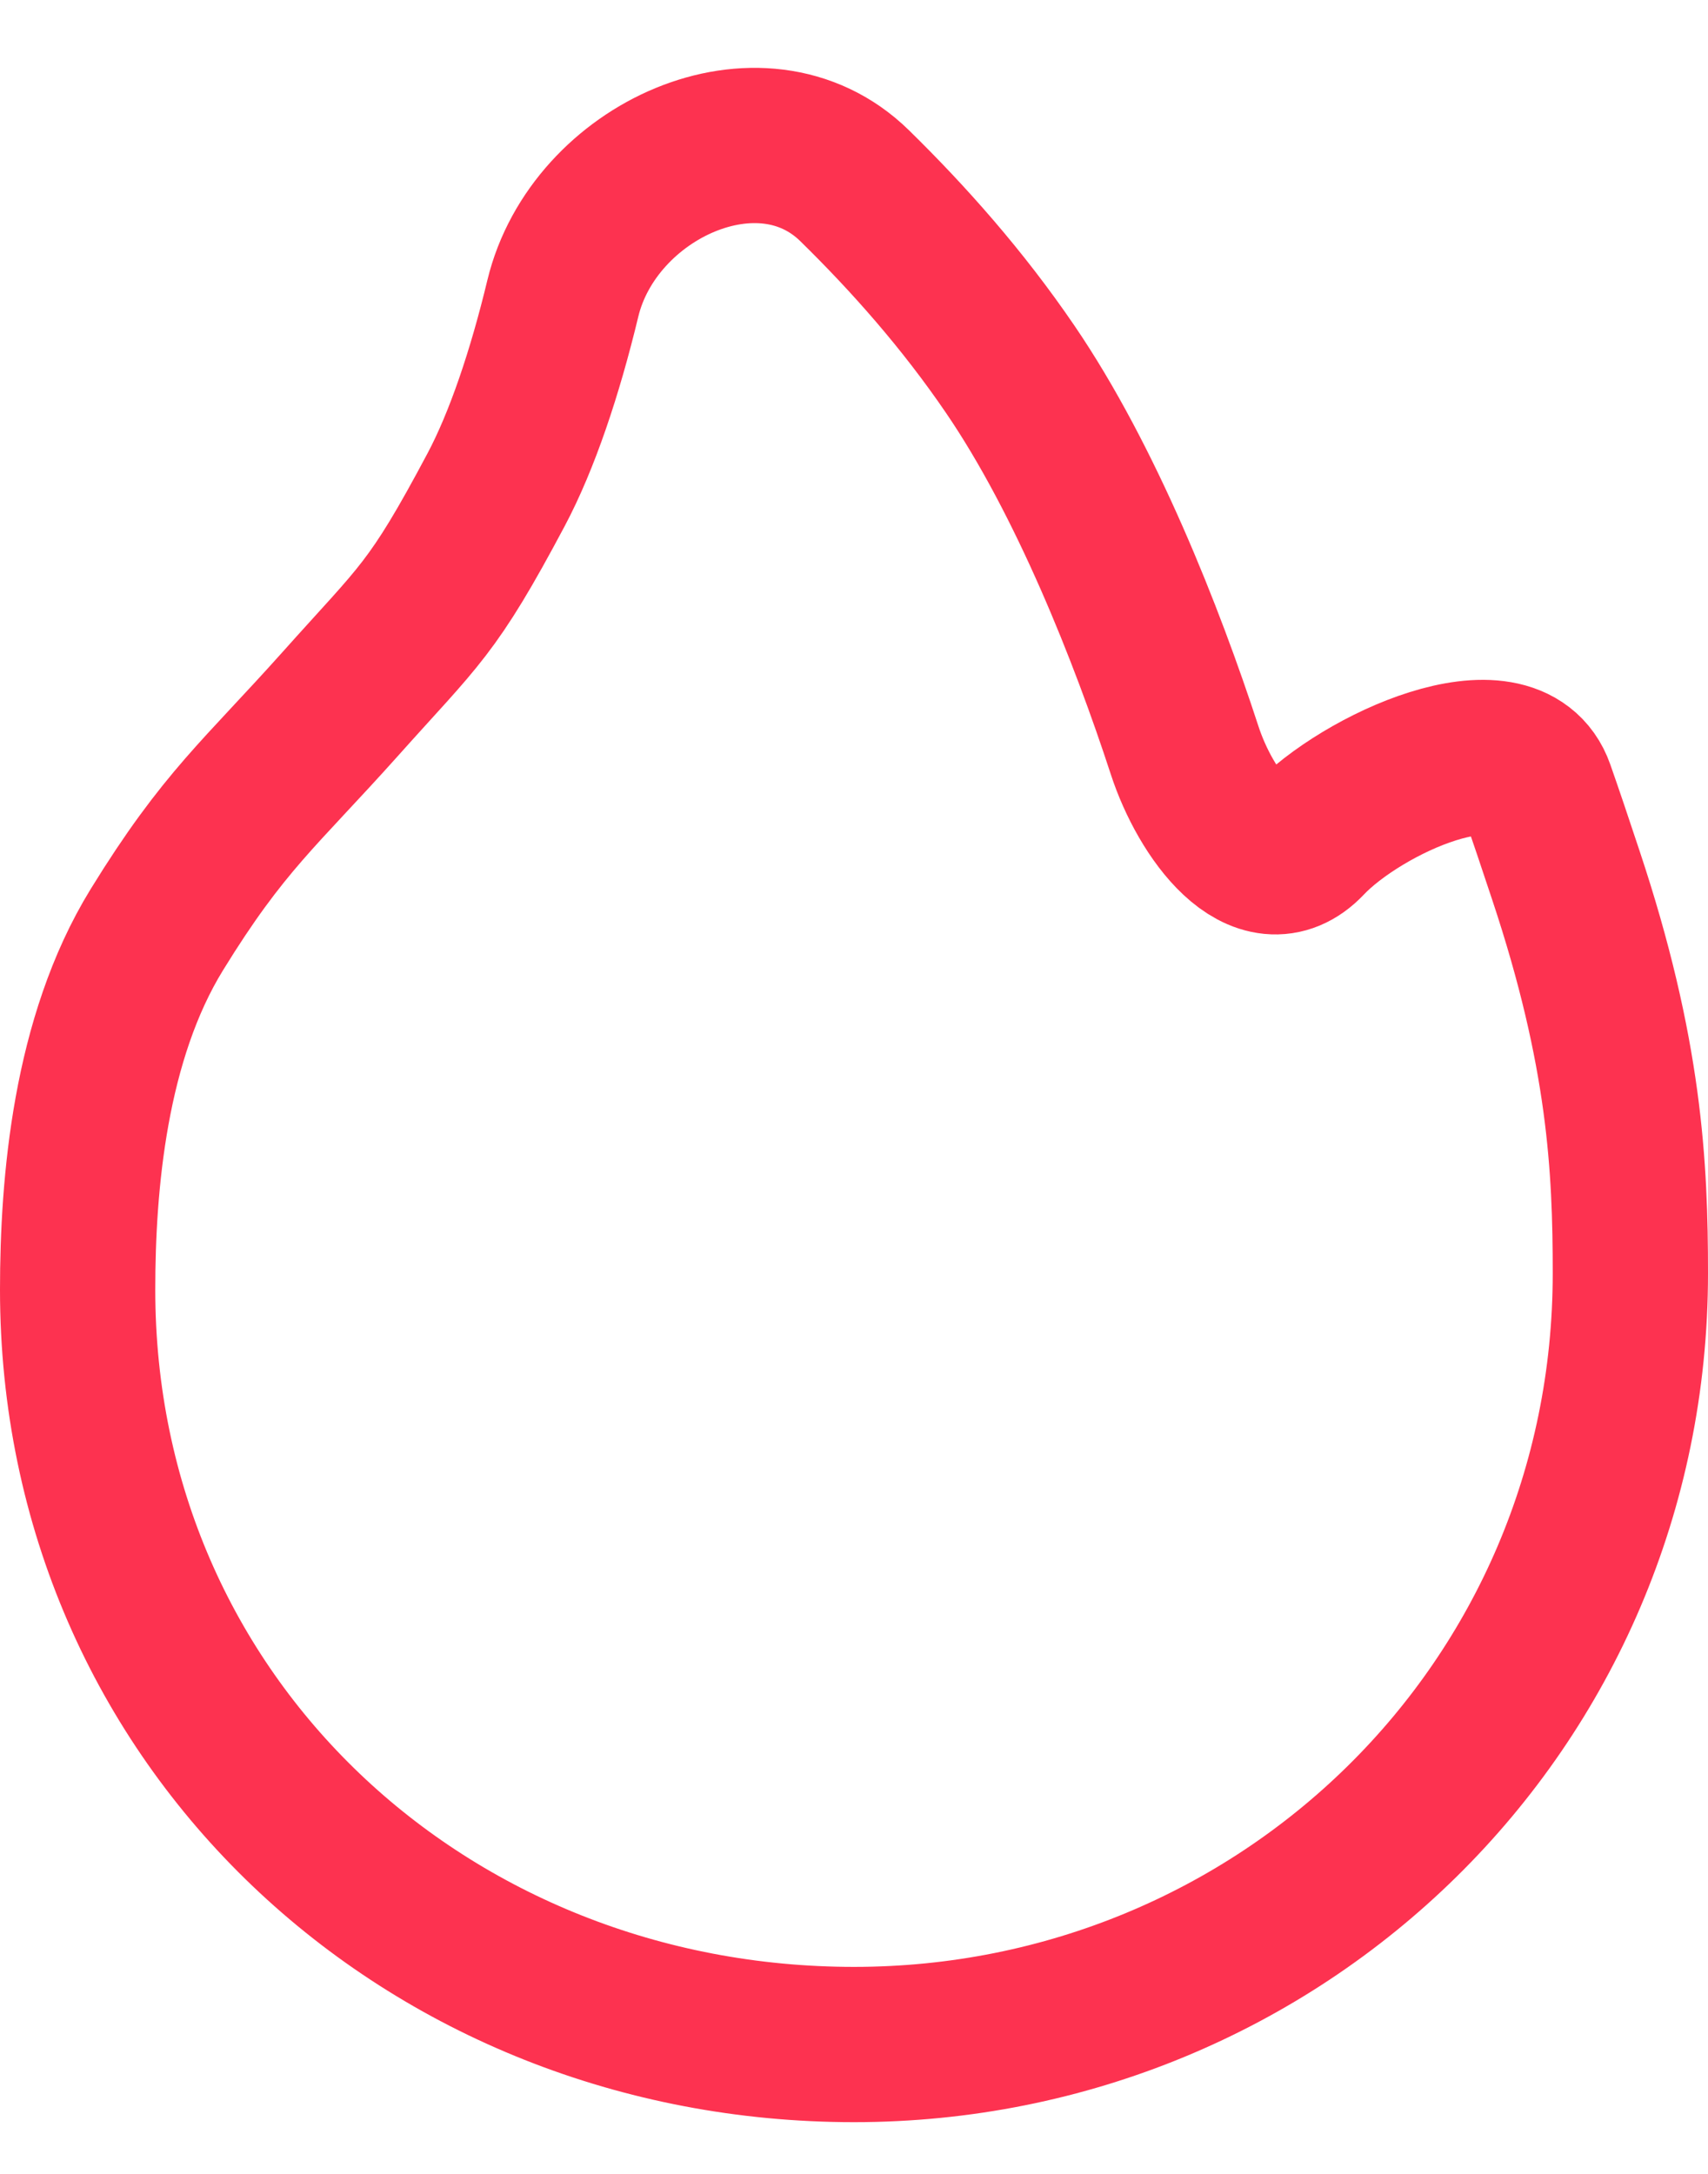 <svg width="11" height="14" viewBox="0 0 11 14" fill="none" xmlns="http://www.w3.org/2000/svg">
<path d="M5.5 13.167C8.245 13.167 10.5 10.992 10.5 8.2C10.5 7.514 10.465 6.779 10.085 5.638C10.014 5.423 9.953 5.243 9.899 5.089C9.731 4.61 8.771 5.047 8.422 5.416V5.416C8.122 5.733 7.764 5.246 7.629 4.831C7.386 4.086 6.994 3.093 6.506 2.378C6.2 1.929 5.853 1.538 5.504 1.196C4.901 0.605 3.823 1.101 3.625 1.921C3.51 2.399 3.363 2.838 3.195 3.154C2.783 3.929 2.706 3.957 2.191 4.534C1.676 5.11 1.44 5.288 1.009 5.989C0.579 6.689 0.5 7.621 0.5 8.306C0.5 11.098 2.755 13.167 5.5 13.167Z" stroke="#FD3250" stroke-linejoin="round"/>
</svg>
